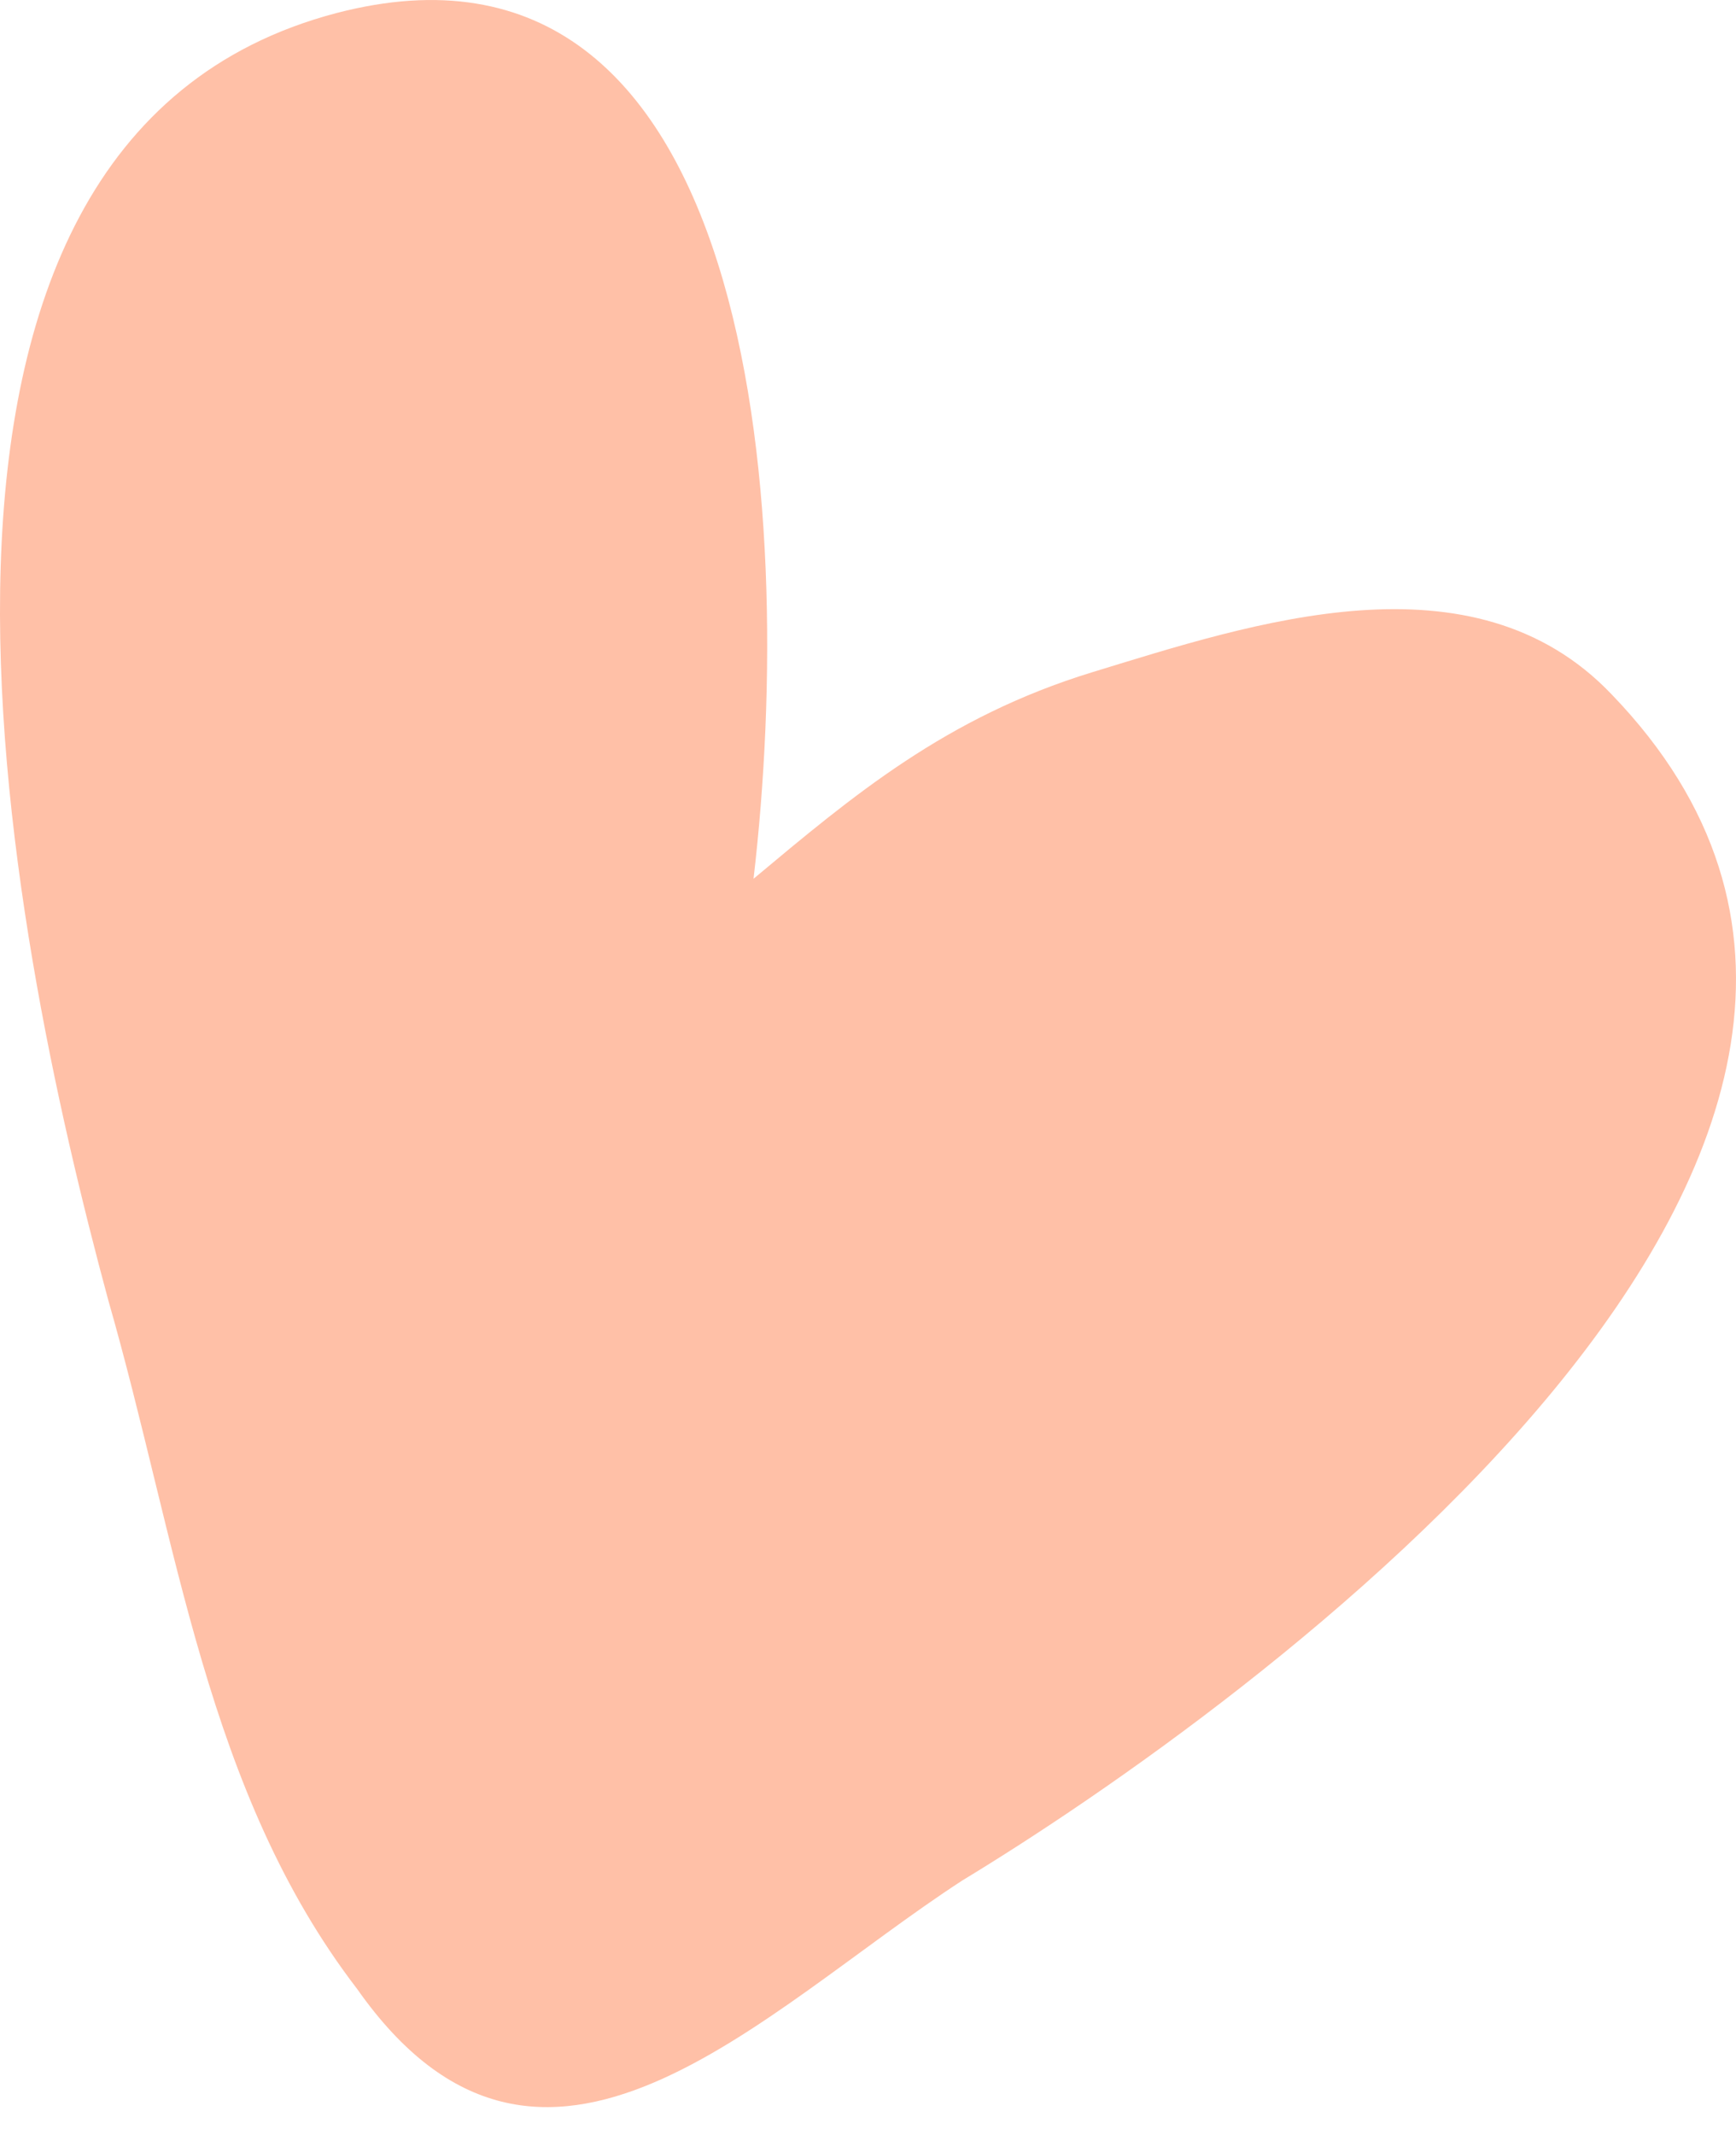 <svg width="48" height="59" viewBox="0 0 48 59" fill="none" xmlns="http://www.w3.org/2000/svg">
<path d="M44.562 19.19C40.729 15.167 34.621 17.228 30.201 18.577C26.152 19.818 23.568 22.002 20.835 24.285C22.056 13.864 20.835 -2.656 9.295 0.363C-4.255 3.926 0.212 25.649 2.992 35.925C4.922 42.645 5.692 49.518 9.875 54.966C14.991 62.245 21.03 55.594 26.604 51.97C34.297 47.311 56.452 31.519 44.562 19.19Z" fill="#FFC0A7"/>
</svg>
